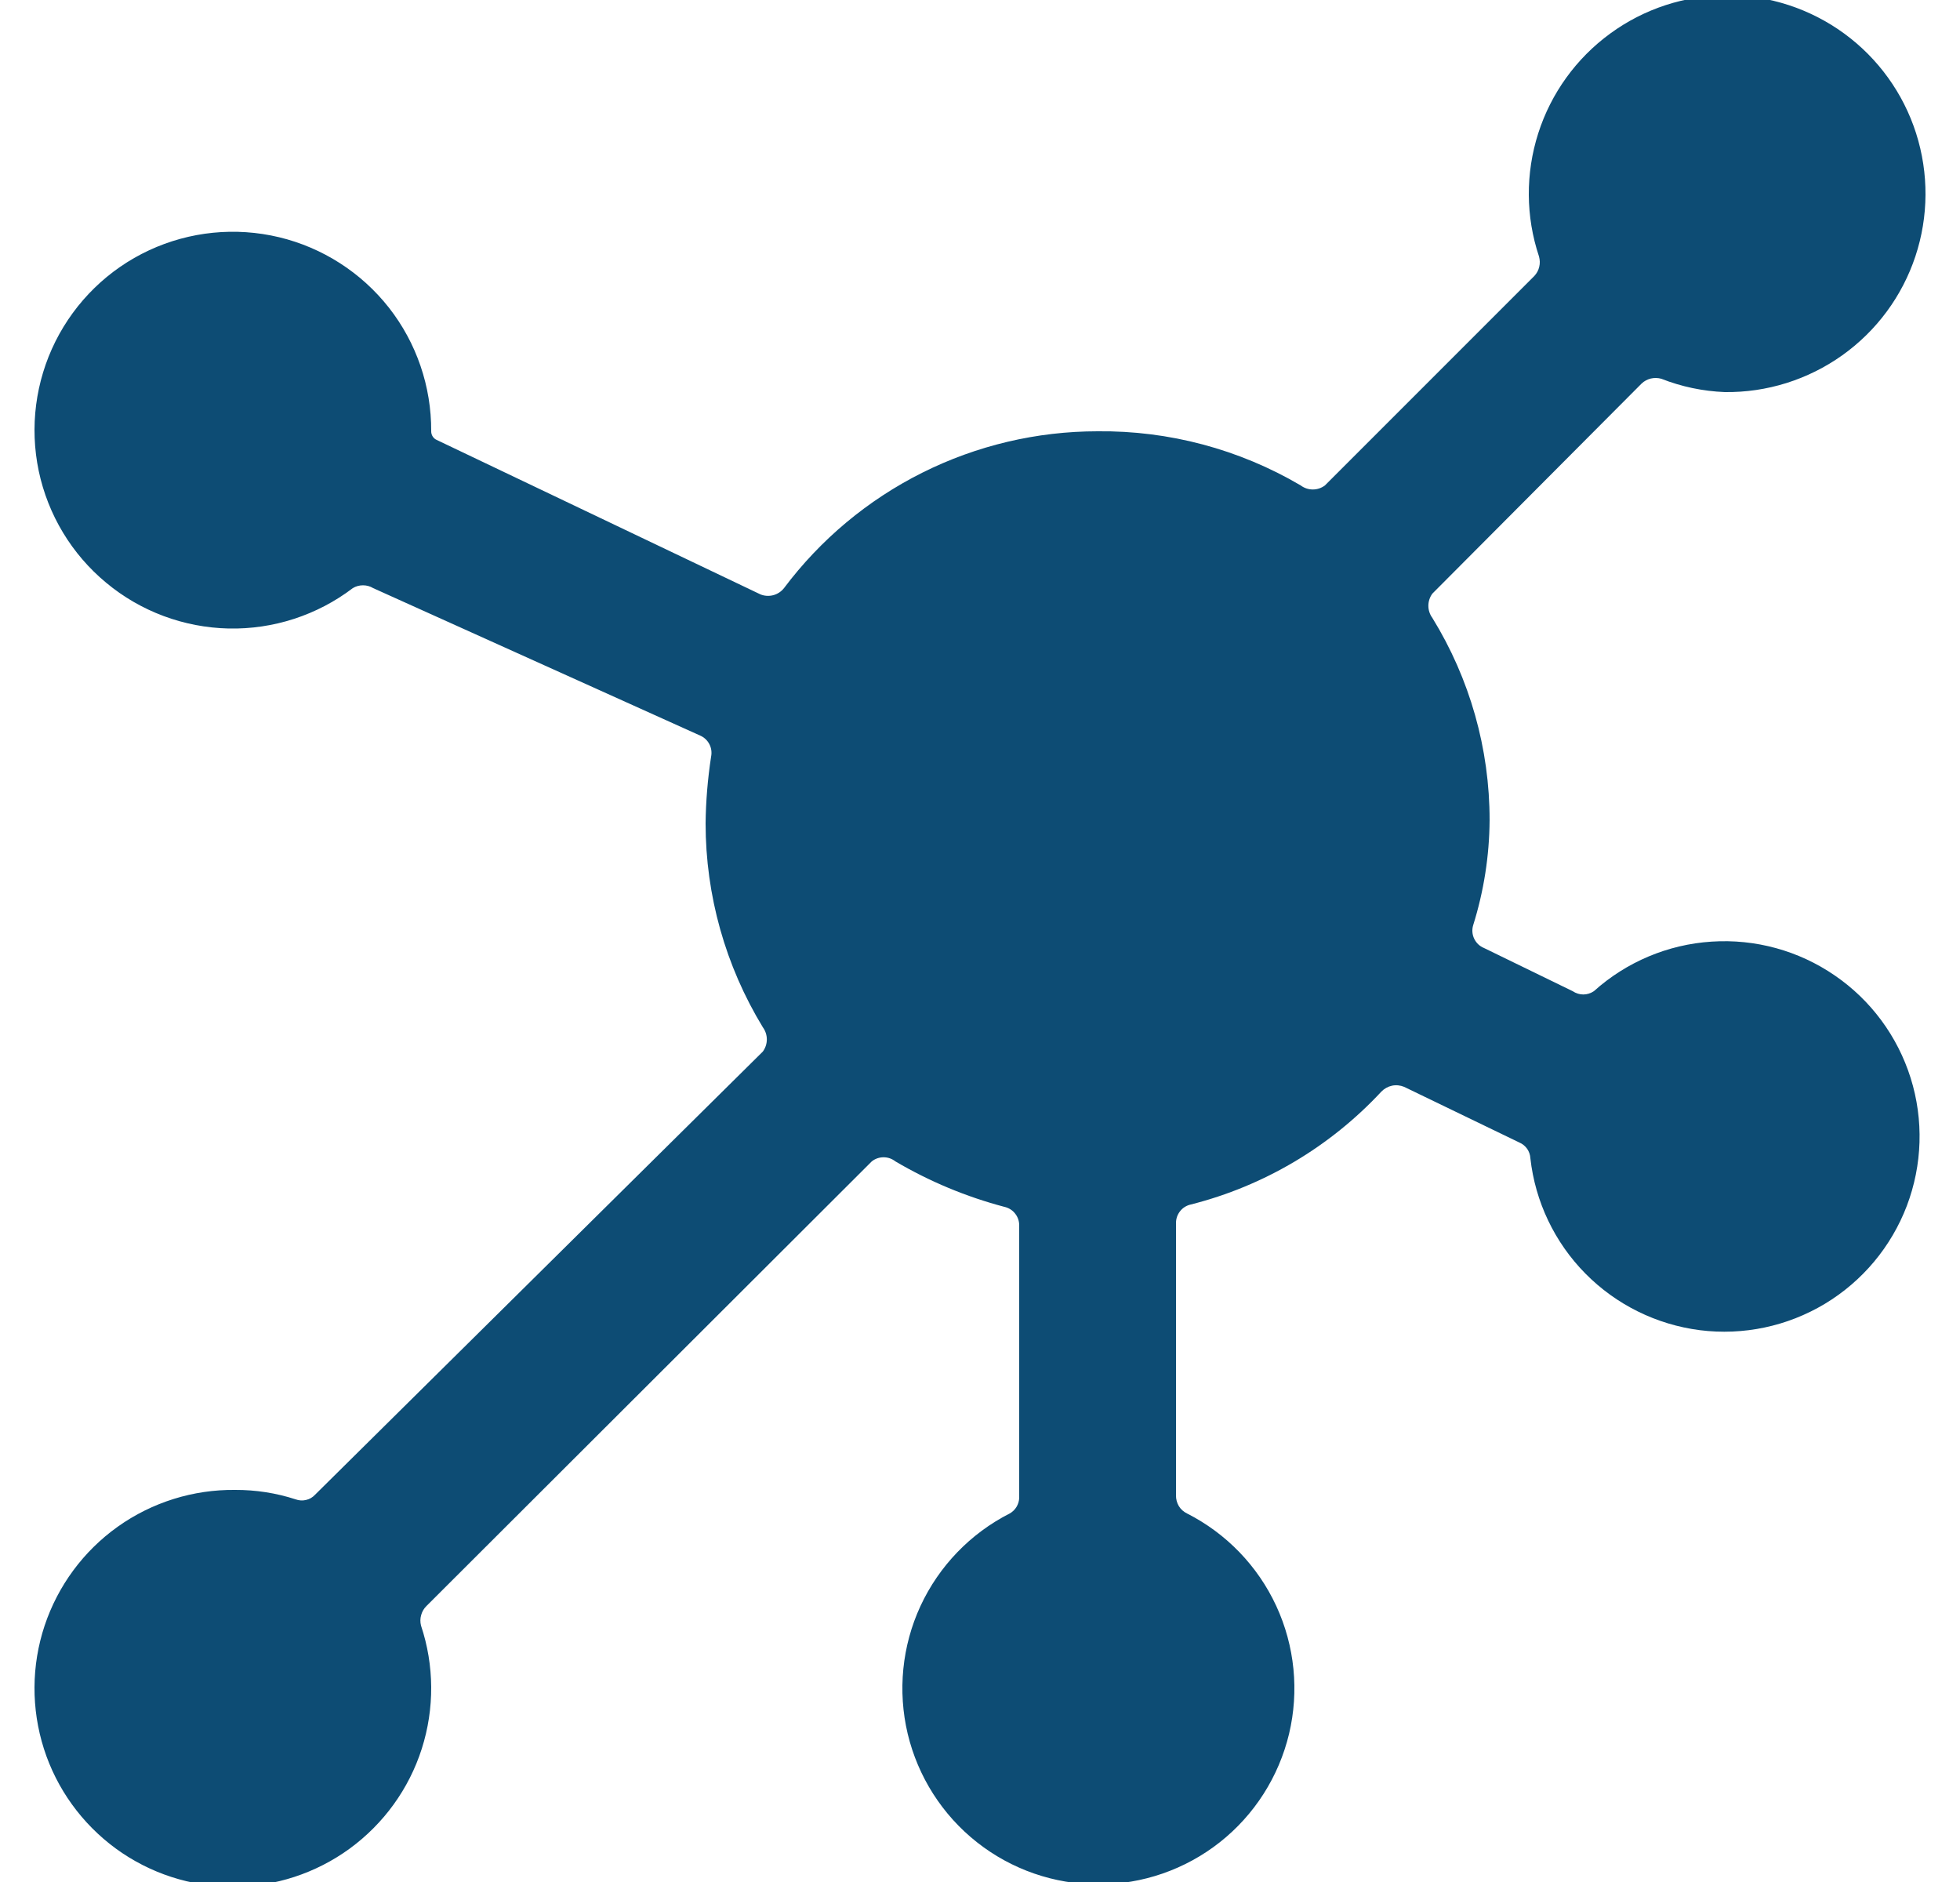 <svg width="25" height="24" viewBox="0 0 25 24" fill="none" xmlns="http://www.w3.org/2000/svg">
<path d="M22 5C22.536 5.007 23.061 4.842 23.498 4.531C23.935 4.22 24.262 3.778 24.431 3.269C24.6 2.76 24.603 2.211 24.44 1.7C24.277 1.189 23.955 0.743 23.522 0.427C23.089 0.111 22.566 -0.06 22.03 -0.06C21.493 -0.059 20.971 0.111 20.538 0.428C20.105 0.744 19.783 1.19 19.62 1.701C19.457 2.212 19.46 2.761 19.63 3.27C19.642 3.314 19.644 3.359 19.633 3.403C19.623 3.447 19.601 3.487 19.57 3.52L16.9 6.19C16.855 6.224 16.801 6.242 16.745 6.242C16.689 6.242 16.635 6.224 16.59 6.19C15.806 5.729 14.91 5.49 14 5.5C13.224 5.5 12.458 5.681 11.764 6.028C11.07 6.375 10.466 6.879 10 7.5C9.965 7.544 9.917 7.576 9.863 7.59C9.809 7.604 9.752 7.601 9.7 7.58L5.57 5.61C5.549 5.601 5.531 5.585 5.519 5.566C5.506 5.546 5.5 5.523 5.5 5.5C5.503 4.929 5.313 4.373 4.961 3.924C4.608 3.475 4.114 3.158 3.559 3.025C3.003 2.892 2.419 2.951 1.901 3.192C1.383 3.433 0.963 3.843 0.707 4.354C0.452 4.865 0.377 5.447 0.494 6.006C0.612 6.565 0.915 7.068 1.355 7.432C1.794 7.797 2.344 8.002 2.916 8.015C3.487 8.027 4.045 7.846 4.5 7.5C4.539 7.476 4.584 7.464 4.63 7.464C4.676 7.464 4.721 7.476 4.76 7.5L8.93 9.38C8.981 9.402 9.023 9.441 9.048 9.49C9.074 9.539 9.081 9.596 9.07 9.65C9.027 9.932 9.003 10.216 9 10.5C9 11.418 9.253 12.317 9.73 13.1C9.763 13.145 9.781 13.199 9.781 13.255C9.781 13.311 9.763 13.365 9.73 13.41L4.02 19.06C3.989 19.094 3.949 19.118 3.904 19.128C3.86 19.139 3.813 19.136 3.77 19.12C3.521 19.039 3.261 18.999 3 19C2.464 18.994 1.939 19.158 1.502 19.469C1.065 19.78 0.739 20.222 0.569 20.731C0.4 21.24 0.397 21.79 0.56 22.301C0.723 22.812 1.045 23.257 1.478 23.574C1.911 23.89 2.434 24.06 2.97 24.06C3.507 24.06 4.029 23.889 4.462 23.573C4.895 23.256 5.217 22.811 5.38 22.3C5.543 21.789 5.54 21.239 5.37 20.73C5.359 20.686 5.359 20.64 5.372 20.596C5.384 20.552 5.407 20.512 5.44 20.48L11.12 14.81C11.163 14.776 11.216 14.758 11.27 14.758C11.325 14.758 11.377 14.776 11.42 14.81C11.855 15.066 12.322 15.261 12.81 15.39C12.865 15.402 12.914 15.432 12.948 15.476C12.983 15.52 13.001 15.574 13 15.63V19.1C12.999 19.141 12.987 19.181 12.966 19.216C12.945 19.251 12.915 19.28 12.88 19.3C12.379 19.554 11.978 19.97 11.741 20.48C11.505 20.99 11.448 21.565 11.578 22.111C11.709 22.658 12.02 23.145 12.461 23.493C12.902 23.841 13.448 24.03 14.01 24.03C14.572 24.03 15.118 23.841 15.559 23.493C16 23.145 16.311 22.658 16.442 22.111C16.572 21.565 16.515 20.99 16.279 20.48C16.043 19.97 15.641 19.554 15.14 19.3C15.097 19.279 15.061 19.247 15.036 19.206C15.012 19.165 14.999 19.118 15 19.07V15.6C14.999 15.544 15.017 15.49 15.052 15.446C15.086 15.402 15.135 15.372 15.19 15.36C16.122 15.124 16.965 14.624 17.62 13.92C17.657 13.882 17.704 13.856 17.756 13.845C17.807 13.834 17.861 13.84 17.91 13.86L19.38 14.57C19.42 14.587 19.454 14.615 19.479 14.65C19.503 14.685 19.518 14.727 19.52 14.77C19.582 15.325 19.829 15.843 20.222 16.241C20.614 16.638 21.128 16.892 21.682 16.963C22.236 17.033 22.798 16.914 23.276 16.627C23.755 16.339 24.123 15.899 24.322 15.377C24.52 14.855 24.538 14.282 24.371 13.749C24.204 13.216 23.863 12.754 23.402 12.439C22.942 12.123 22.389 11.971 21.831 12.008C21.274 12.044 20.745 12.267 20.33 12.64C20.29 12.667 20.243 12.682 20.195 12.682C20.147 12.682 20.1 12.667 20.06 12.64L18.93 12.09C18.875 12.068 18.83 12.026 18.804 11.972C18.778 11.919 18.773 11.857 18.79 11.8C18.926 11.367 18.997 10.915 19 10.46C19.001 9.549 18.748 8.656 18.27 7.88C18.237 7.835 18.219 7.781 18.219 7.725C18.219 7.669 18.237 7.615 18.27 7.57L20.94 4.89C20.973 4.859 21.013 4.838 21.057 4.827C21.101 4.817 21.147 4.818 21.19 4.83C21.449 4.932 21.722 4.989 22 5Z" fill="#0D4C74"/>
</svg>
